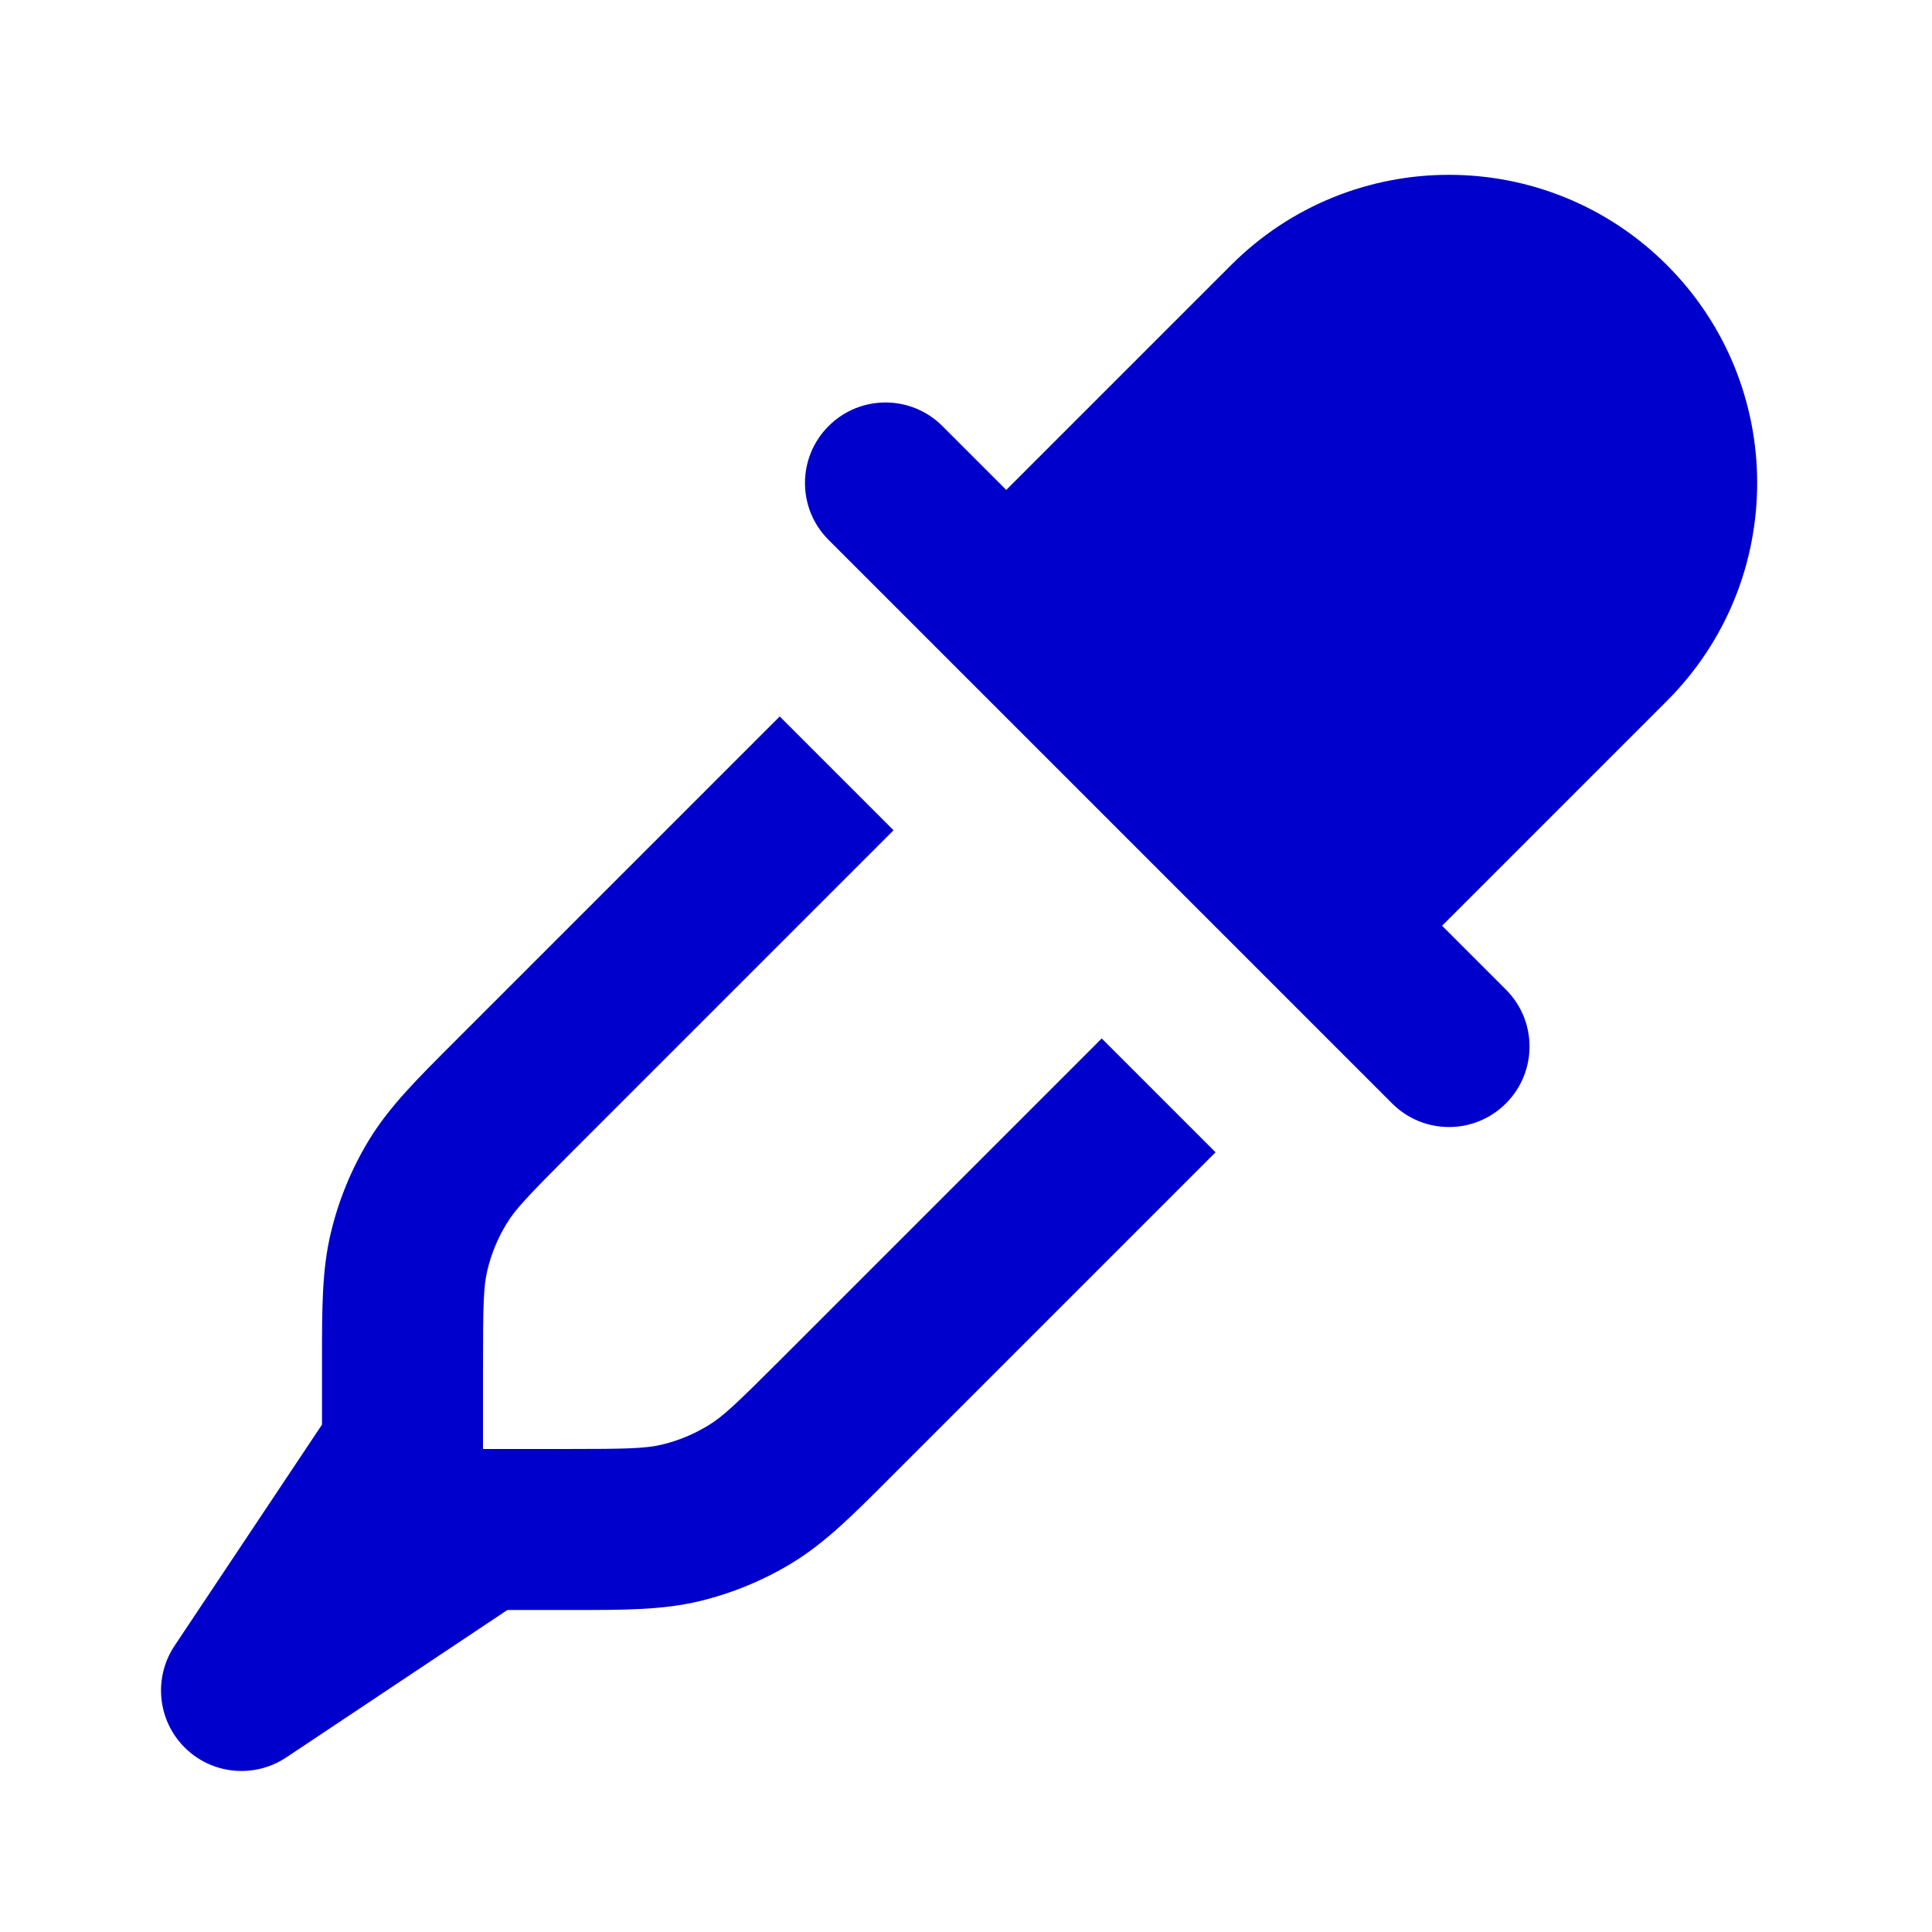 <svg width="24" height="24" viewBox="0 0 24 24" fill="none" xmlns="http://www.w3.org/2000/svg">
<path fill-rule="evenodd" clip-rule="evenodd" d="M15.293 3.293C16.788 1.798 19.212 1.798 20.707 3.293C22.202 4.788 22.202 7.212 20.707 8.707L17.914 11.5L18.707 12.293C19.098 12.683 19.098 13.317 18.707 13.707C18.317 14.098 17.683 14.098 17.293 13.707L10.293 6.707C9.902 6.317 9.902 5.683 10.293 5.293C10.683 4.902 11.317 4.902 11.707 5.293L12.5 6.086L15.293 3.293Z" fill="#0000CC"/>
<path d="M13.686 12.9L15.1 14.314L11.041 18.373C10.592 18.823 10.253 19.162 9.847 19.411C9.489 19.63 9.099 19.791 8.691 19.89C8.228 20.001 7.749 20 7.114 20L6.303 20L3.555 21.832C3.158 22.096 2.63 22.044 2.293 21.707C1.956 21.37 1.904 20.842 2.168 20.445L4 17.697L4 16.886C4 16.251 3.999 15.772 4.111 15.309C4.209 14.901 4.37 14.511 4.589 14.153C4.838 13.747 5.178 13.408 5.627 12.959L9.686 8.9L11.1 10.314L7.113 14.301C6.561 14.854 6.404 15.019 6.295 15.198C6.185 15.377 6.104 15.572 6.055 15.776C6.006 15.979 6 16.207 6 16.988V18H7.012C7.793 18 8.021 17.994 8.224 17.945C8.428 17.896 8.623 17.815 8.802 17.705C8.981 17.596 9.146 17.44 9.699 16.887L13.686 12.9Z" fill="#0000CC"/>
</svg>
